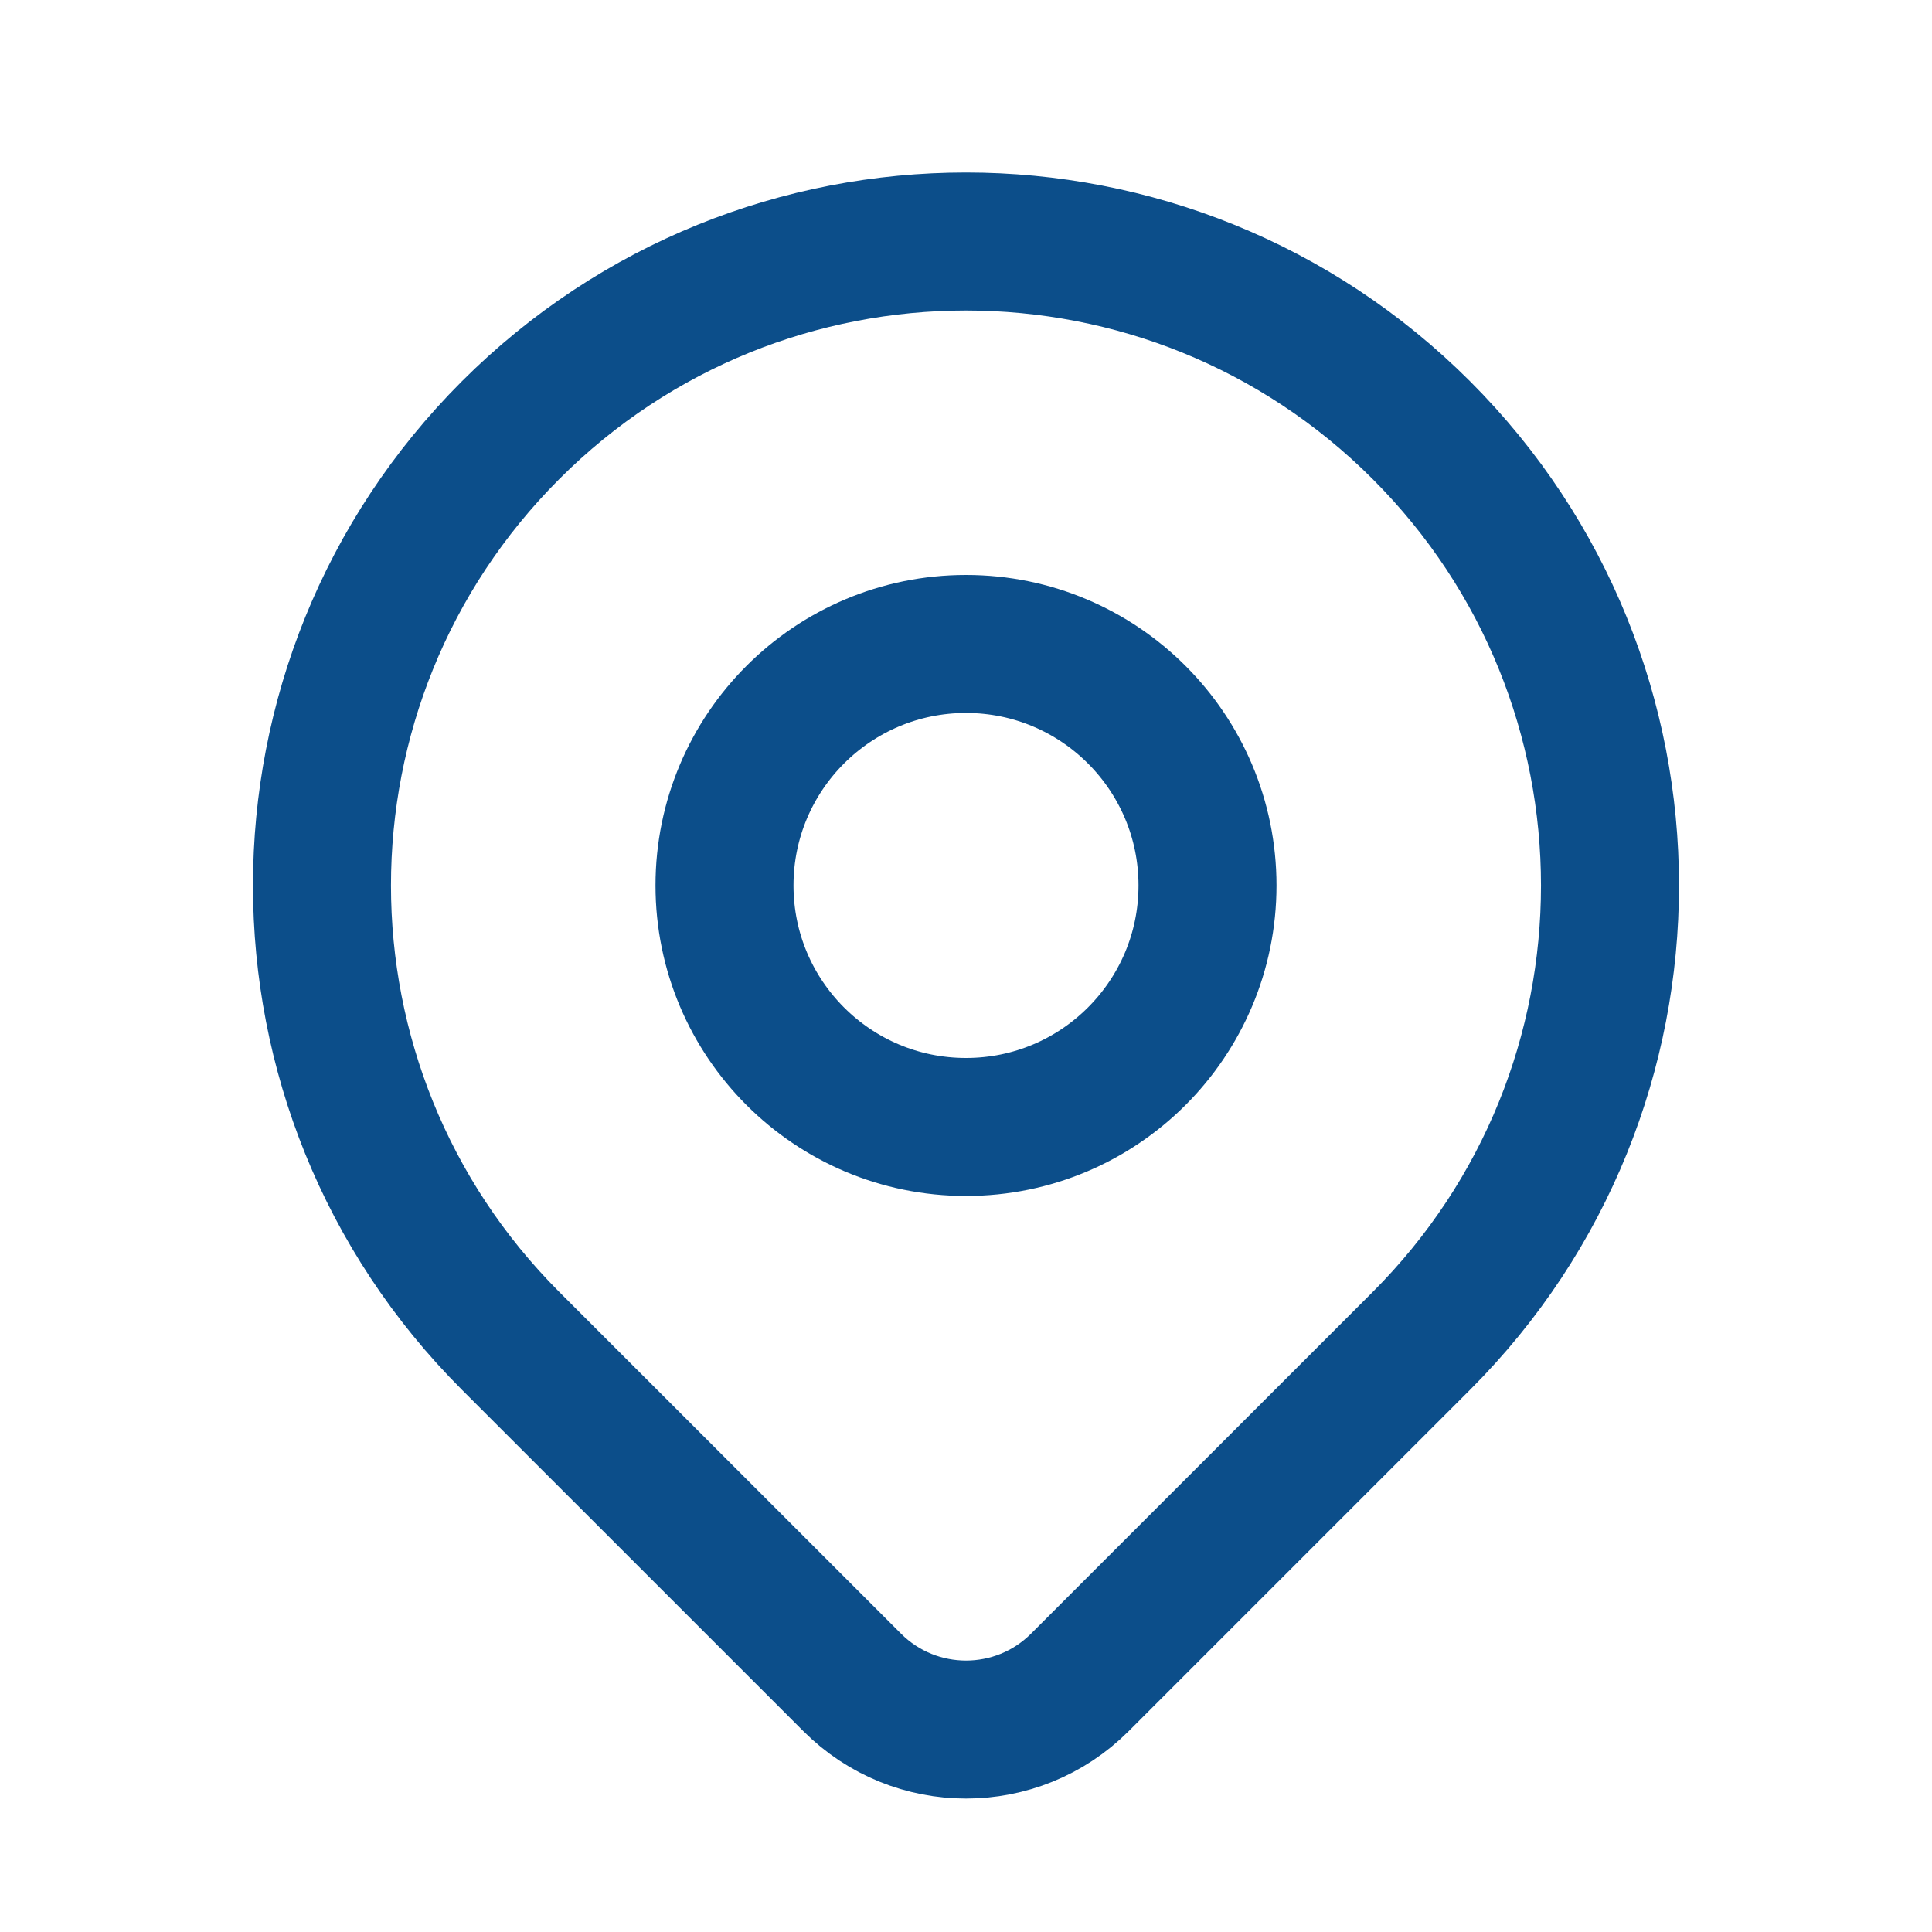 <svg width="35" height="35" viewBox="0 0 35 35" fill="none" xmlns="http://www.w3.org/2000/svg">
<path d="M13.125 16.041C13.125 18.458 15.084 20.416 17.5 20.416C19.916 20.416 21.875 18.458 21.875 16.041C21.875 13.625 19.916 11.666 17.5 11.666C15.084 11.666 13.125 13.625 13.125 16.041" stroke="#0C4E8A" stroke-width="2.5" stroke-linecap="round" stroke-linejoin="round"/>
<path fill-rule="evenodd" clip-rule="evenodd" d="M25.75 24.291L19.562 30.479C18.423 31.617 16.578 31.617 15.439 30.479L9.25 24.291C4.694 19.735 4.694 12.348 9.25 7.793C13.806 3.236 21.193 3.236 25.749 7.793C30.305 12.348 30.306 19.735 25.75 24.291V24.291Z" stroke="#0C4E8A" stroke-width="2.5" stroke-linecap="round" stroke-linejoin="round"/>
</svg>
